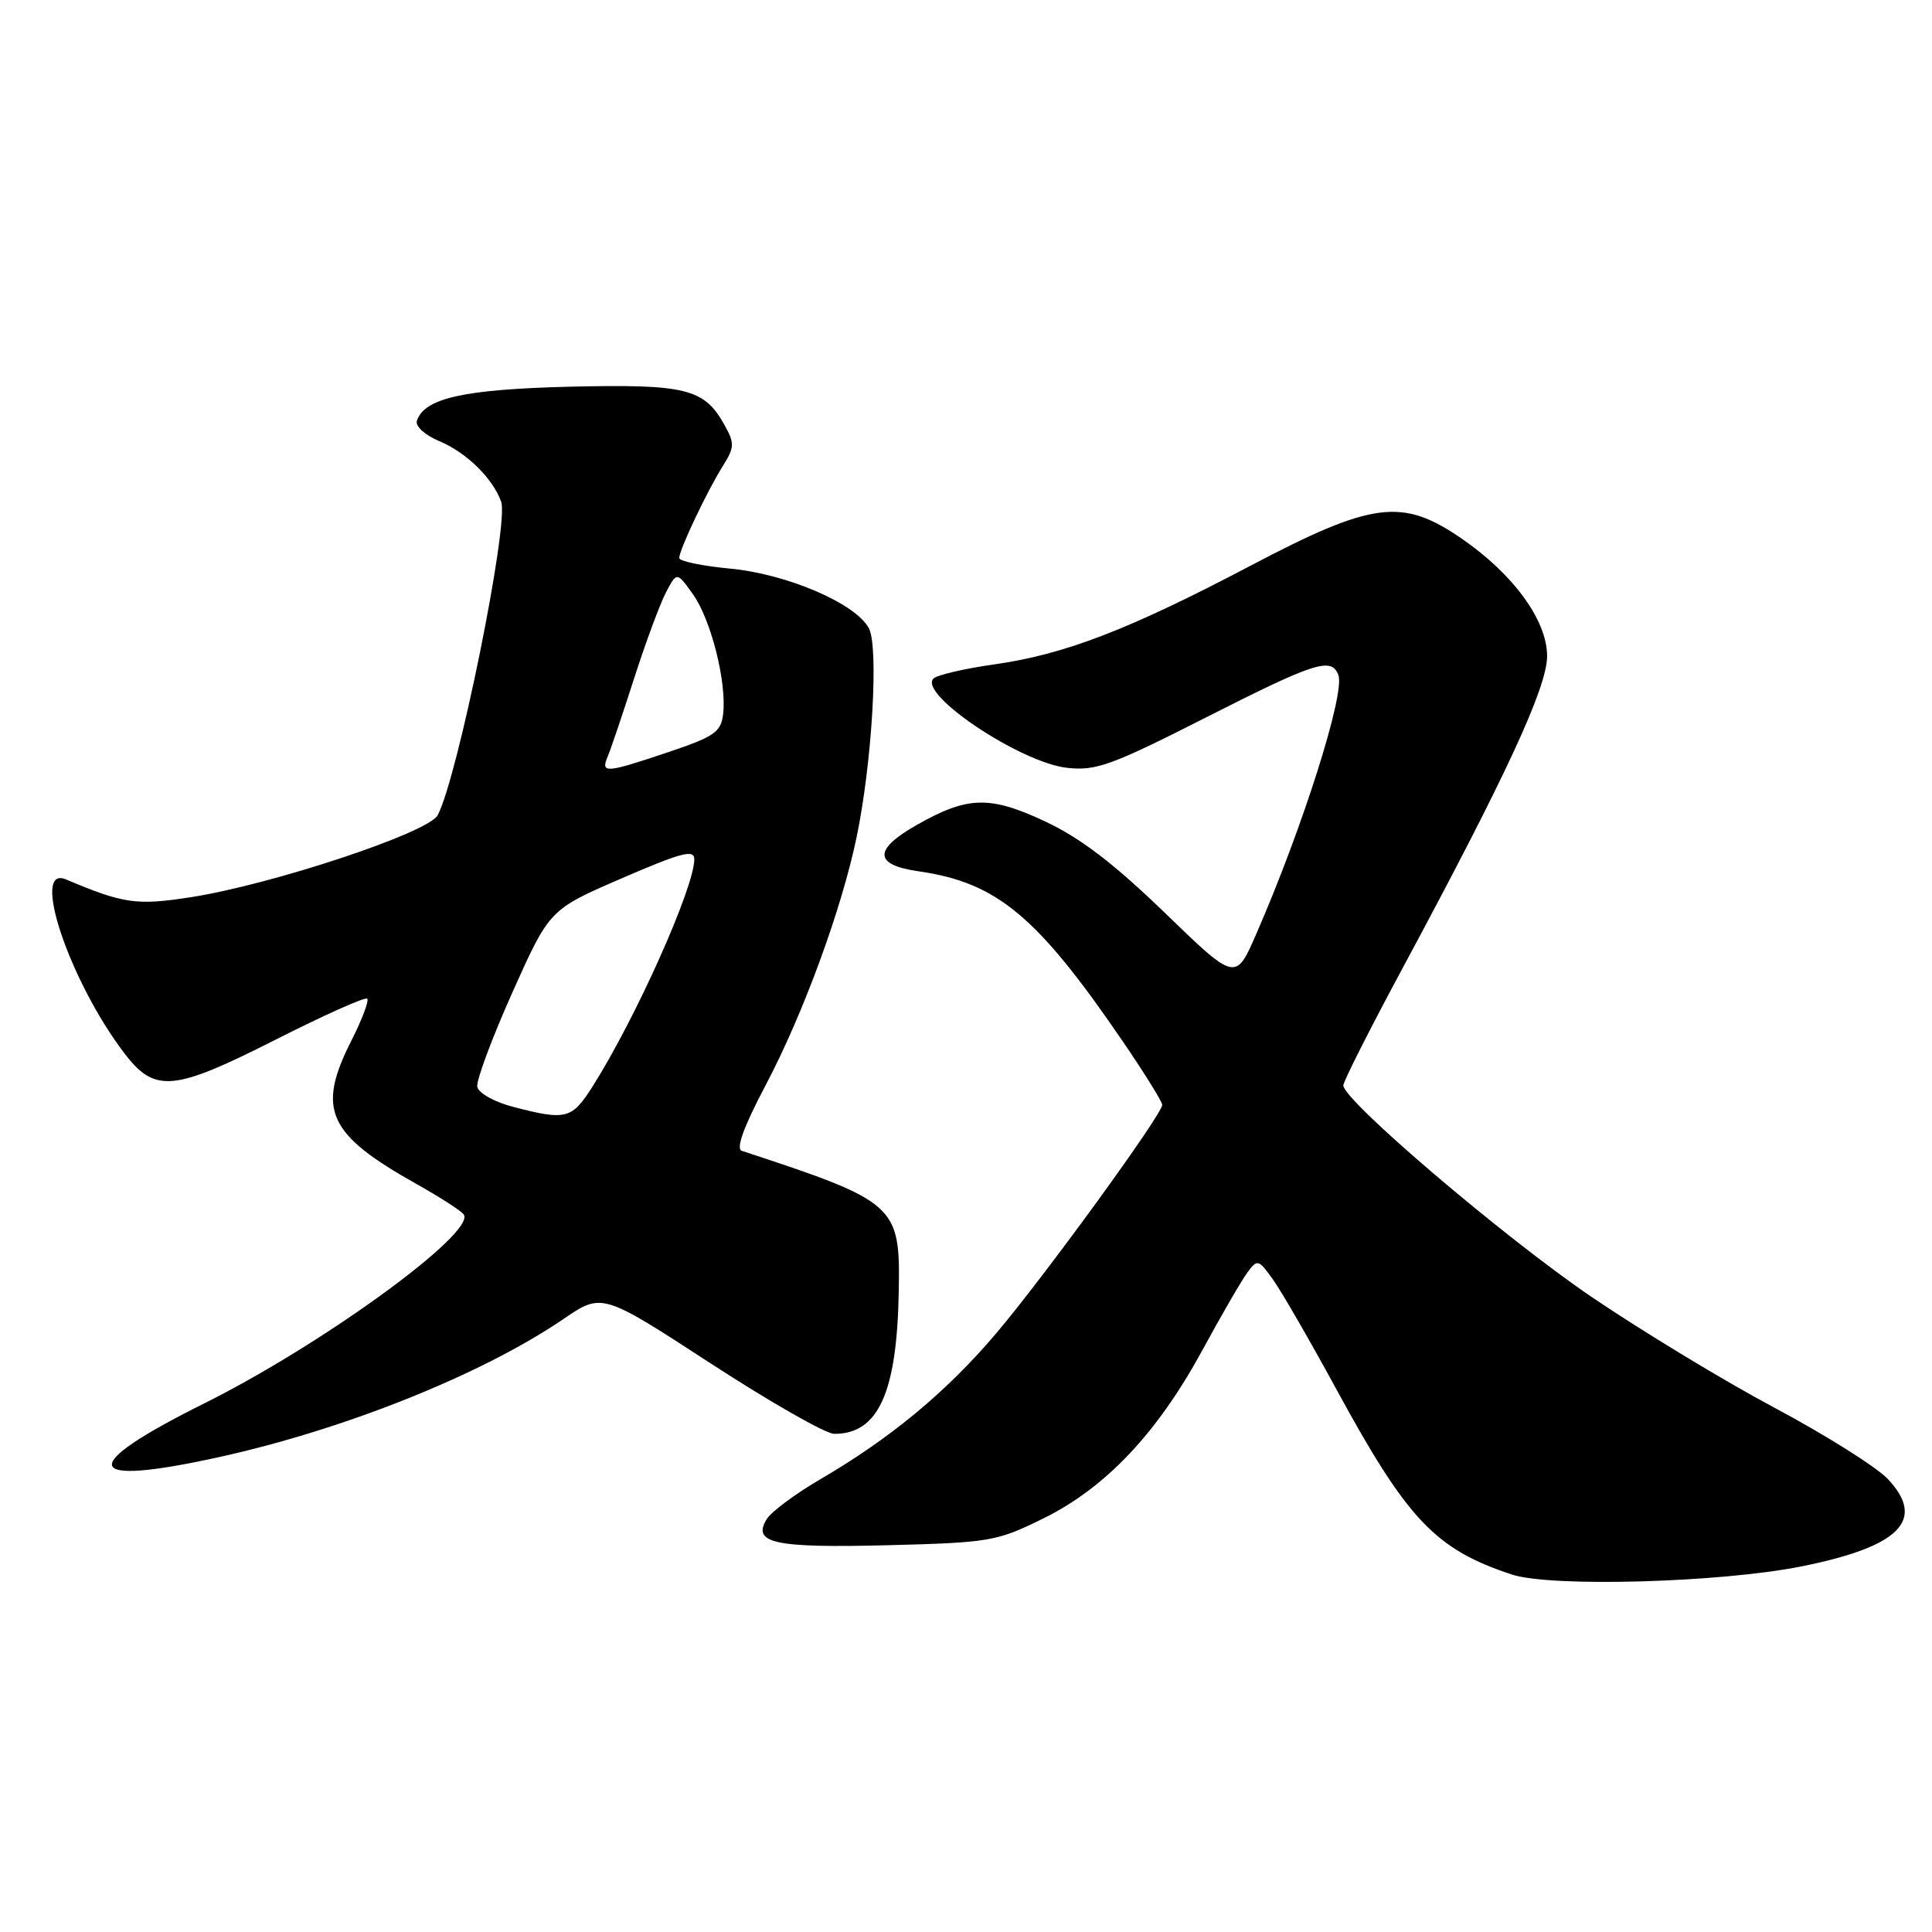 <?xml version="1.0" encoding="UTF-8" standalone="no"?>
<!DOCTYPE svg PUBLIC "-//W3C//DTD SVG 1.1//EN" "http://www.w3.org/Graphics/SVG/1.1/DTD/svg11.dtd" >
<svg xmlns="http://www.w3.org/2000/svg" xmlns:xlink="http://www.w3.org/1999/xlink" version="1.1" viewBox="0 0 256 256">
 <g >
 <path fill="currentColor"
d=" M 238.68 207.56 C 251.73 204.95 255.24 201.42 250.17 196.00 C 248.70 194.42 241.96 190.18 235.18 186.56 C 228.40 182.95 217.43 176.29 210.79 171.78 C 199.23 163.90 178.00 145.81 178.00 143.82 C 178.00 143.29 181.58 136.22 185.95 128.10 C 199.59 102.75 205.00 91.06 205.00 86.93 C 205.00 82.21 200.53 76.07 193.64 71.34 C 185.79 65.95 181.88 66.45 165.72 74.95 C 149.56 83.45 141.10 86.71 131.72 88.04 C 127.77 88.60 124.16 89.44 123.69 89.91 C 121.63 91.97 135.19 101.04 141.38 101.74 C 145.21 102.17 147.24 101.44 159.71 95.11 C 174.28 87.72 176.41 87.03 177.34 89.44 C 178.26 91.85 172.62 109.64 166.46 123.76 C 163.73 130.03 163.73 130.03 154.34 120.95 C 147.58 114.41 143.15 111.03 138.46 108.83 C 131.14 105.41 128.22 105.49 121.51 109.29 C 115.70 112.58 115.77 114.60 121.70 115.45 C 132.12 116.94 137.44 121.38 148.83 138.07 C 151.67 142.23 154.00 145.98 154.00 146.40 C 154.00 147.66 138.40 169.13 131.98 176.70 C 125.43 184.42 118.00 190.58 108.71 196.00 C 105.41 197.93 102.21 200.30 101.60 201.28 C 99.61 204.49 102.59 205.13 117.64 204.75 C 131.15 204.40 132.06 204.25 138.23 201.21 C 146.48 197.15 153.29 189.96 159.27 179.00 C 161.81 174.32 164.52 169.65 165.29 168.61 C 166.61 166.81 166.76 166.85 168.72 169.61 C 169.85 171.20 173.59 177.68 177.03 184.00 C 186.47 201.36 190.17 205.28 200.32 208.63 C 205.49 210.34 227.93 209.71 238.68 207.56 Z  M 29.09 193.06 C 45.82 189.36 63.90 182.10 74.64 174.79 C 79.77 171.29 79.77 171.29 94.14 180.64 C 102.04 185.78 109.41 189.99 110.53 189.99 C 116.37 190.02 118.85 184.57 119.09 171.15 C 119.30 159.66 118.83 159.24 98.29 152.49 C 97.48 152.22 98.54 149.31 101.45 143.80 C 106.41 134.39 111.48 120.60 113.49 111.00 C 115.55 101.17 116.46 85.74 115.13 83.24 C 113.37 79.95 104.25 76.04 96.70 75.34 C 93.02 74.99 90.00 74.36 90.00 73.94 C 90.00 72.86 93.69 65.07 95.78 61.75 C 97.34 59.25 97.36 58.75 95.97 56.26 C 93.30 51.48 90.84 50.88 75.50 51.24 C 61.50 51.58 56.22 52.75 55.24 55.76 C 55.01 56.47 56.30 57.65 58.16 58.43 C 61.81 59.95 65.30 63.37 66.41 66.49 C 67.46 69.44 60.64 103.07 57.99 108.03 C 56.75 110.34 36.02 117.22 25.25 118.89 C 18.10 120.00 16.36 119.75 8.75 116.53 C 3.99 114.51 9.19 130.00 16.48 139.56 C 20.50 144.84 22.97 144.62 36.34 137.85 C 42.85 134.55 48.40 132.06 48.66 132.33 C 48.92 132.59 47.98 135.08 46.57 137.87 C 41.92 147.04 43.39 150.28 55.23 156.91 C 58.38 158.68 61.18 160.49 61.46 160.94 C 62.99 163.42 42.66 178.20 27.00 185.99 C 10.06 194.42 10.85 197.09 29.09 193.06 Z  M 68.01 146.67 C 65.49 146.01 63.40 144.84 63.24 144.00 C 63.09 143.18 65.19 137.55 67.89 131.51 C 72.81 120.52 72.81 120.52 82.41 116.37 C 90.29 112.96 92.00 112.51 92.00 113.86 C 92.00 117.57 84.26 134.88 78.57 143.88 C 75.78 148.30 75.04 148.50 68.01 146.67 Z  M 80.52 100.25 C 80.93 99.29 82.50 94.63 84.02 89.90 C 85.54 85.17 87.44 80.05 88.23 78.52 C 89.69 75.75 89.69 75.75 91.83 78.76 C 94.22 82.11 96.31 90.44 95.82 94.61 C 95.54 97.00 94.67 97.61 88.56 99.66 C 80.23 102.46 79.57 102.51 80.52 100.25 Z "/>
</g>
</svg>